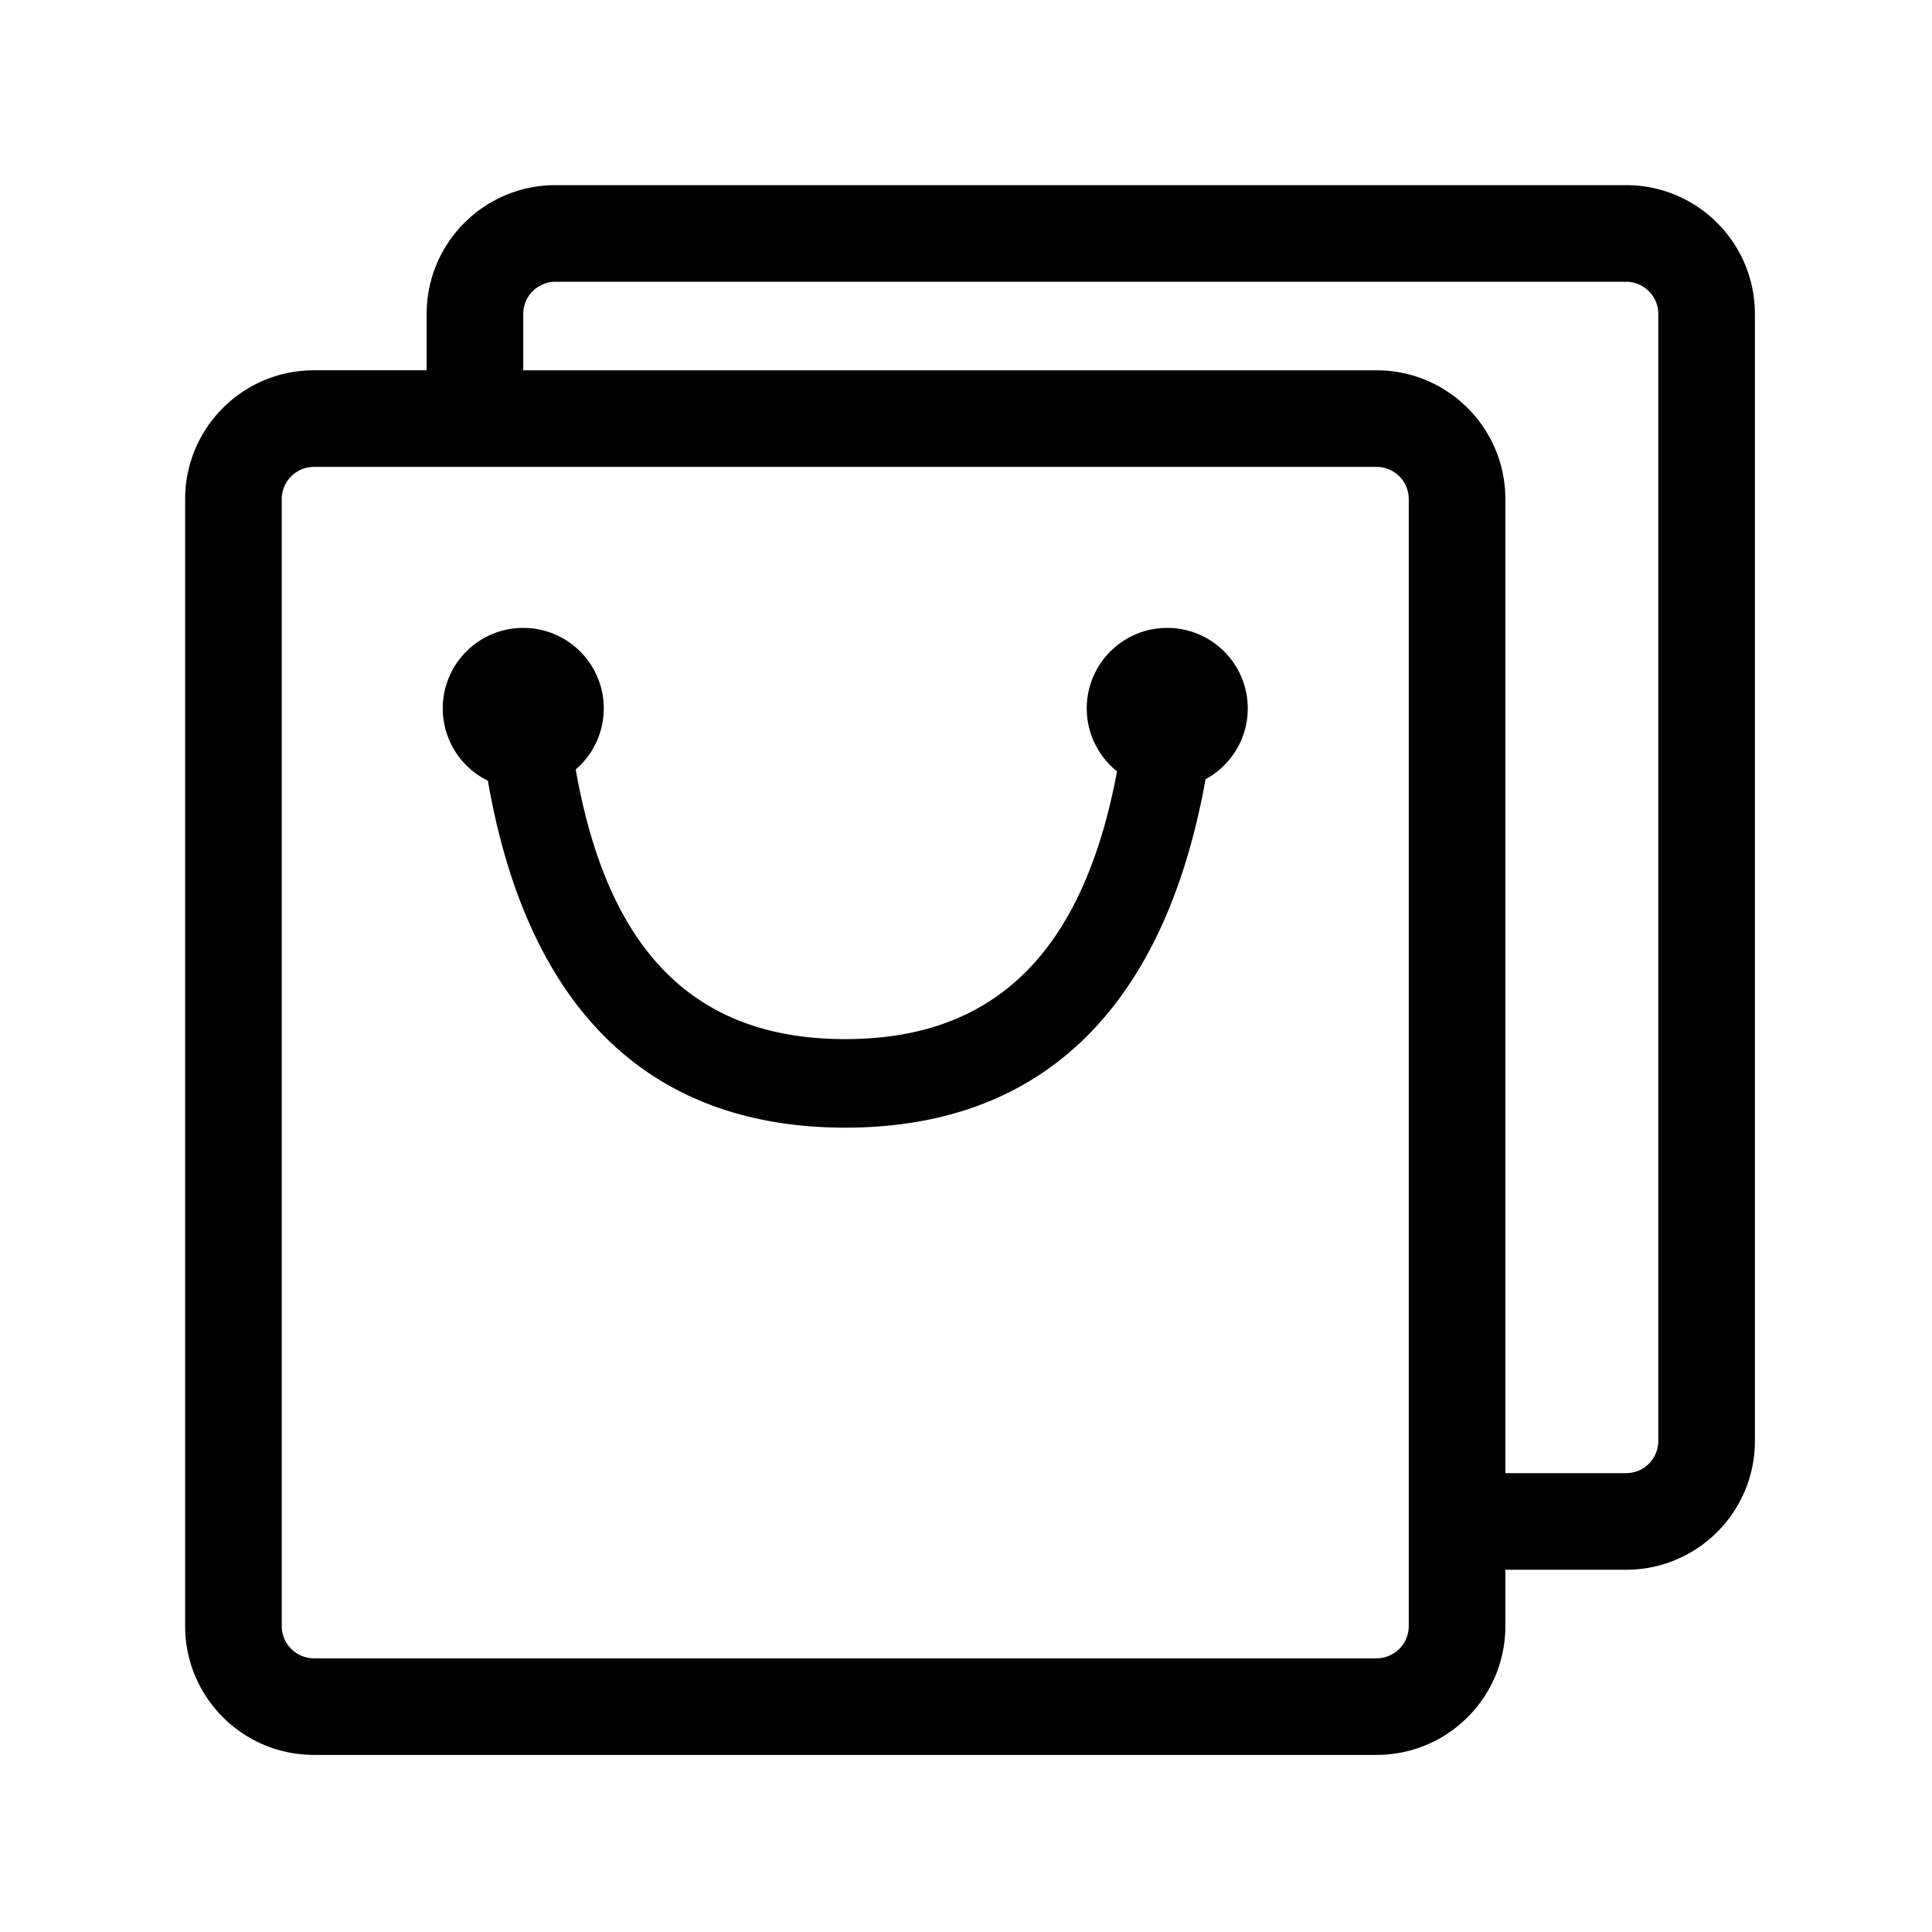 <svg t="1634821263340" class="icon" viewBox="0 0 1024 1024" version="1.1" xmlns="http://www.w3.org/2000/svg" p-id="3596" width="200" height="200"><path d="M258.586 413.807A42.667 42.667 0 0 1 234.667 375.467c0-23.565 19.102-42.667 42.667-42.667s42.667 19.102 42.667 42.667a42.569 42.569 0 0 1-14.861 32.363C322.304 505.429 369.105 550.75 448 550.75c78.656 0 125.879-45.06 144.064-141.922A42.59 42.59 0 0 1 576 375.467c0-23.565 19.102-42.667 42.667-42.667s42.667 19.102 42.667 42.667c0 16.213-9.045 30.319-22.366 37.538-21.687 120.734-86.191 184.678-190.967 184.678-104.572 0-168.559-63.701-189.414-183.876zM797.867 832v29.867c0 37.705-30.562 68.267-68.267 68.267H166.4c-37.705 0-68.267-30.562-68.267-68.267V264.533c0-37.705 30.562-68.267 68.267-68.267h59.733v-29.867c0-37.705 30.562-68.267 68.267-68.267h567.467c37.705 0 68.267 30.562 68.267 68.267v597.333c0 37.705-30.562 68.267-68.267 68.267h-64z m0-51.2h64a17.067 17.067 0 0 0 17.067-17.067V166.4a17.067 17.067 0 0 0-17.067-17.067H294.4a17.067 17.067 0 0 0-17.067 17.067v29.867h452.267c37.705 0 68.267 30.562 68.267 68.267v516.267zM166.4 247.467a17.067 17.067 0 0 0-17.067 17.067v597.333a17.067 17.067 0 0 0 17.067 17.067h563.2a17.067 17.067 0 0 0 17.067-17.067V264.533a17.067 17.067 0 0 0-17.067-17.067H166.4z" p-id="3597"></path></svg>